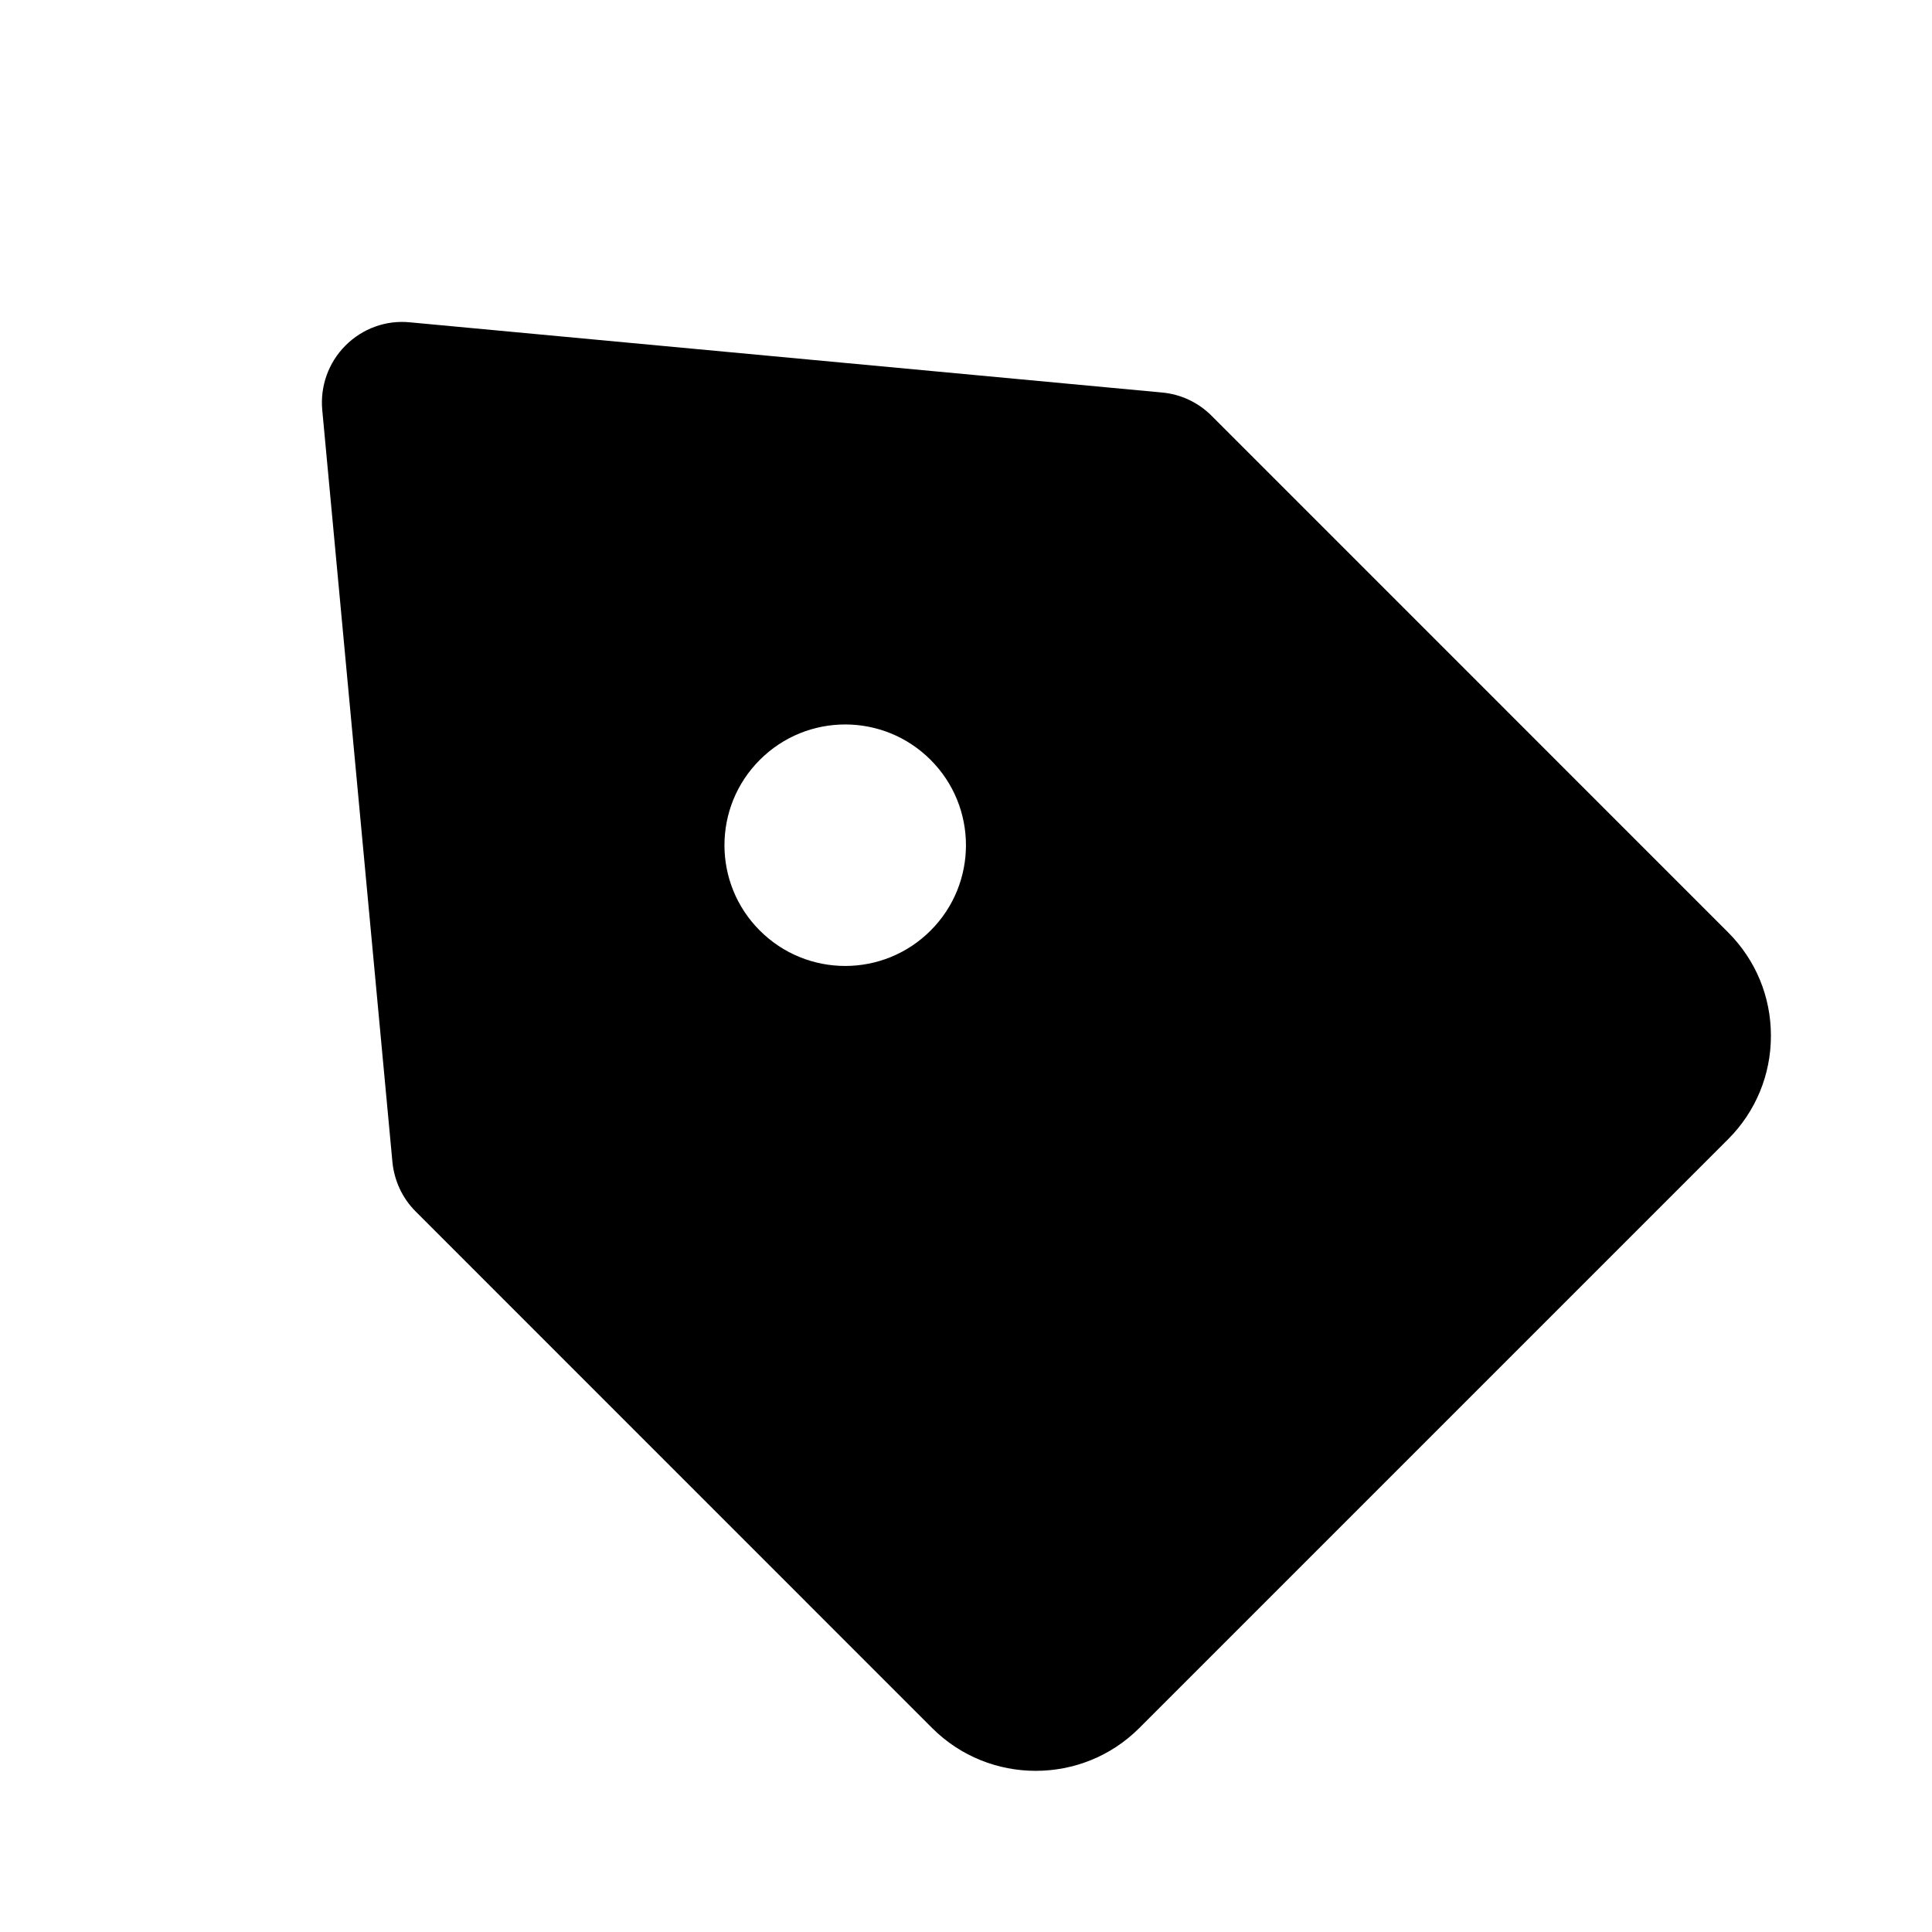 <svg width="24" height="24" viewBox="0 0 24 24" fill="none" xmlns="http://www.w3.org/2000/svg">
<g id="Icon/Fill/pricetag">
<path id="Mask" fill-rule="evenodd" clip-rule="evenodd" d="M11.56 11.56C10.974 12.146 10.025 12.146 9.439 11.56C8.853 10.975 8.853 10.024 9.439 9.439C10.025 8.853 10.974 8.853 11.56 9.439C12.146 10.024 12.146 10.975 11.56 11.56ZM21.467 11.582L15.05 5.164C14.885 4.999 14.668 4.897 14.436 4.876L5.092 4.004C4.795 3.974 4.503 4.081 4.292 4.292C4.081 4.503 3.976 4.796 4.003 5.092L4.875 14.437C4.898 14.668 4.999 14.886 5.164 15.05L11.581 21.468C11.936 21.822 12.401 21.998 12.866 21.998C13.331 21.998 13.796 21.822 14.151 21.468L21.467 14.152C21.81 13.809 21.999 13.352 21.999 12.867C21.999 12.38 21.81 11.925 21.467 11.582Z" fill="#000000"/>
</g>
</svg>
